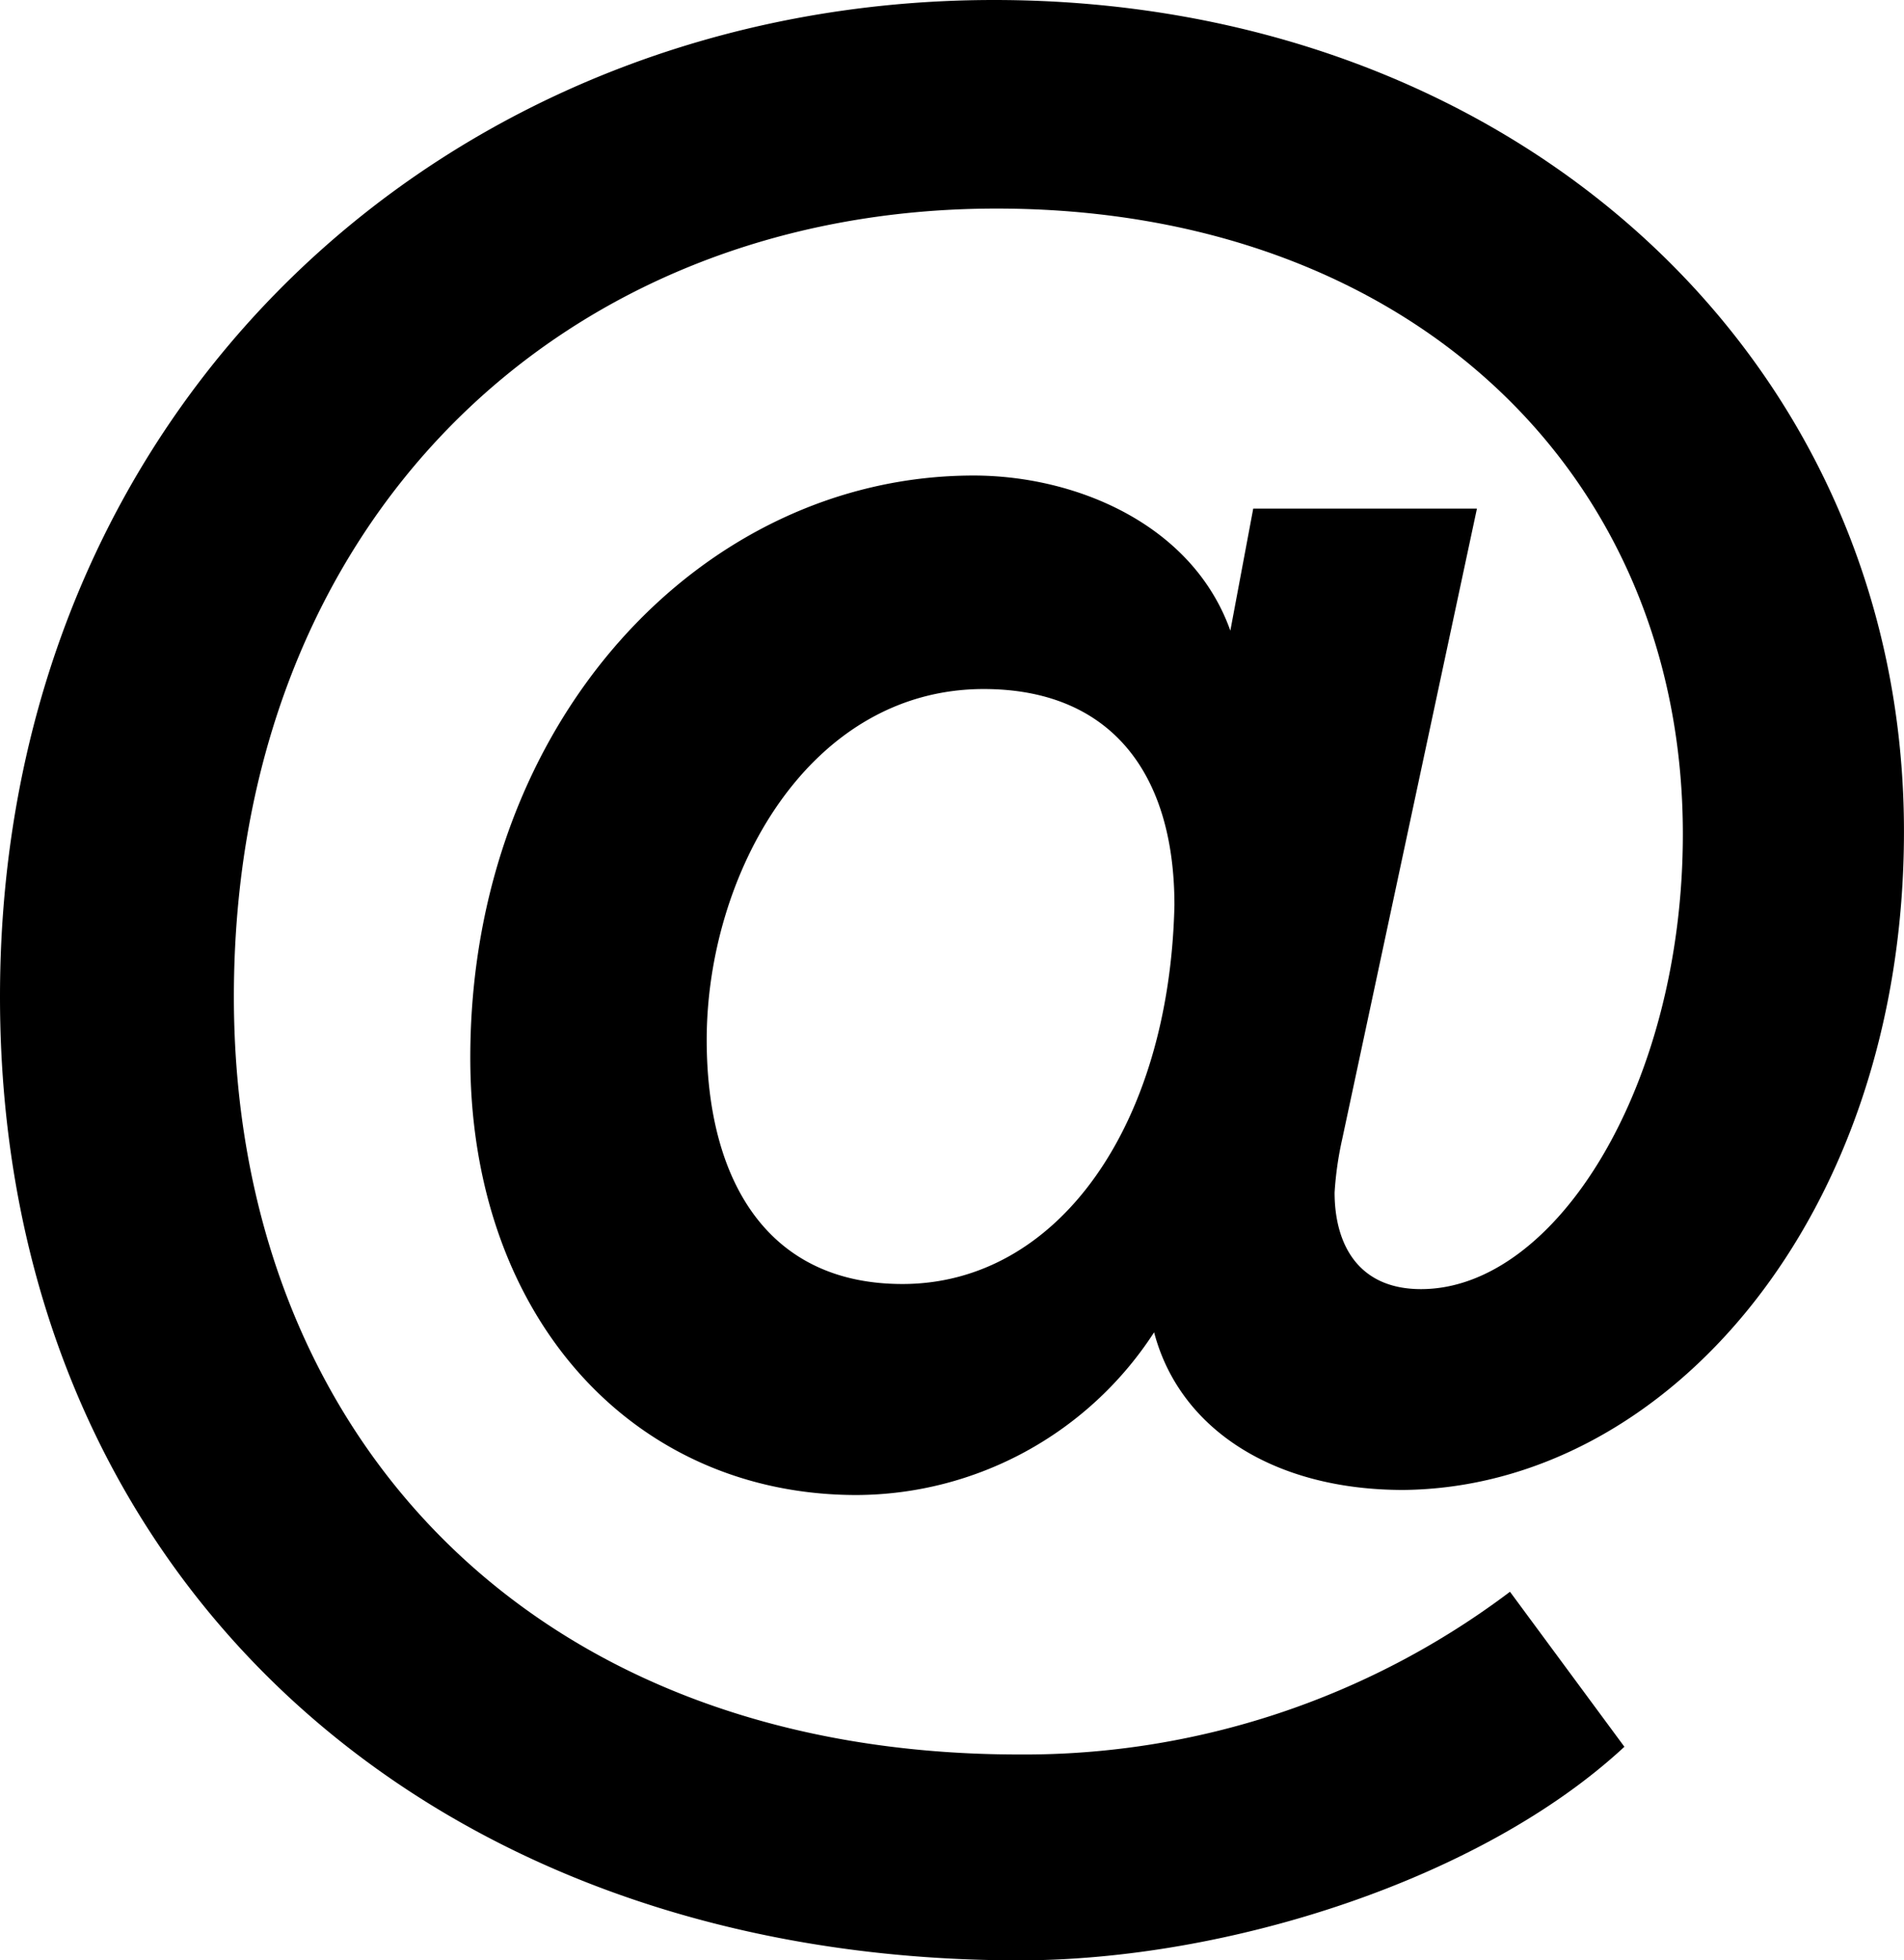 <svg xmlns="http://www.w3.org/2000/svg" width="105.659" height="108.763" viewBox="0 0 105.659 108.763" preserveAspectRatio="none">
  <path d="M64.045,73.919a19.759,19.759,0,0,1-16.506,9.028c-12.413,0-21.441-9.874-21.441-24.263,0-18.622,12.837-32.3,27.931-32.3,5.643,0,12.132,2.681,14.247,8.605l1.27-6.771H81.96L74.483,63.2a18.84,18.84,0,0,0-.422,2.962c0,2.822,1.269,5.361,4.795,5.361,7.477,0,14.531-11.286,14.531-25.251,0-20.172-15.376-34.7-38.088-34.7-24.264,0-42.32,17.493-42.32,43.732,0,23.981,16.222,42.038,43.589,42.038a44.757,44.757,0,0,0,27.226-9.028l6.349,8.6c-7.9,7.336-22.007,11.85-33.575,11.85C23.559,108.763,0,87.32,0,55.3,0,22.43,24.969,0,55.157,0c28.779,0,50.5,19.749,50.5,46.129,0,21.3-13.119,36.4-27.79,36.536C70.675,82.665,65.455,79.28,64.045,73.919Zm-9.452-35.69c-9.734,0-15.376,10.3-15.376,19.467,0,7.618,3.244,13.543,10.862,13.543,8.606,0,14.812-8.746,15.094-21.019C65.173,42.743,61.506,38.229,54.593,38.229Z"/>
</svg>
